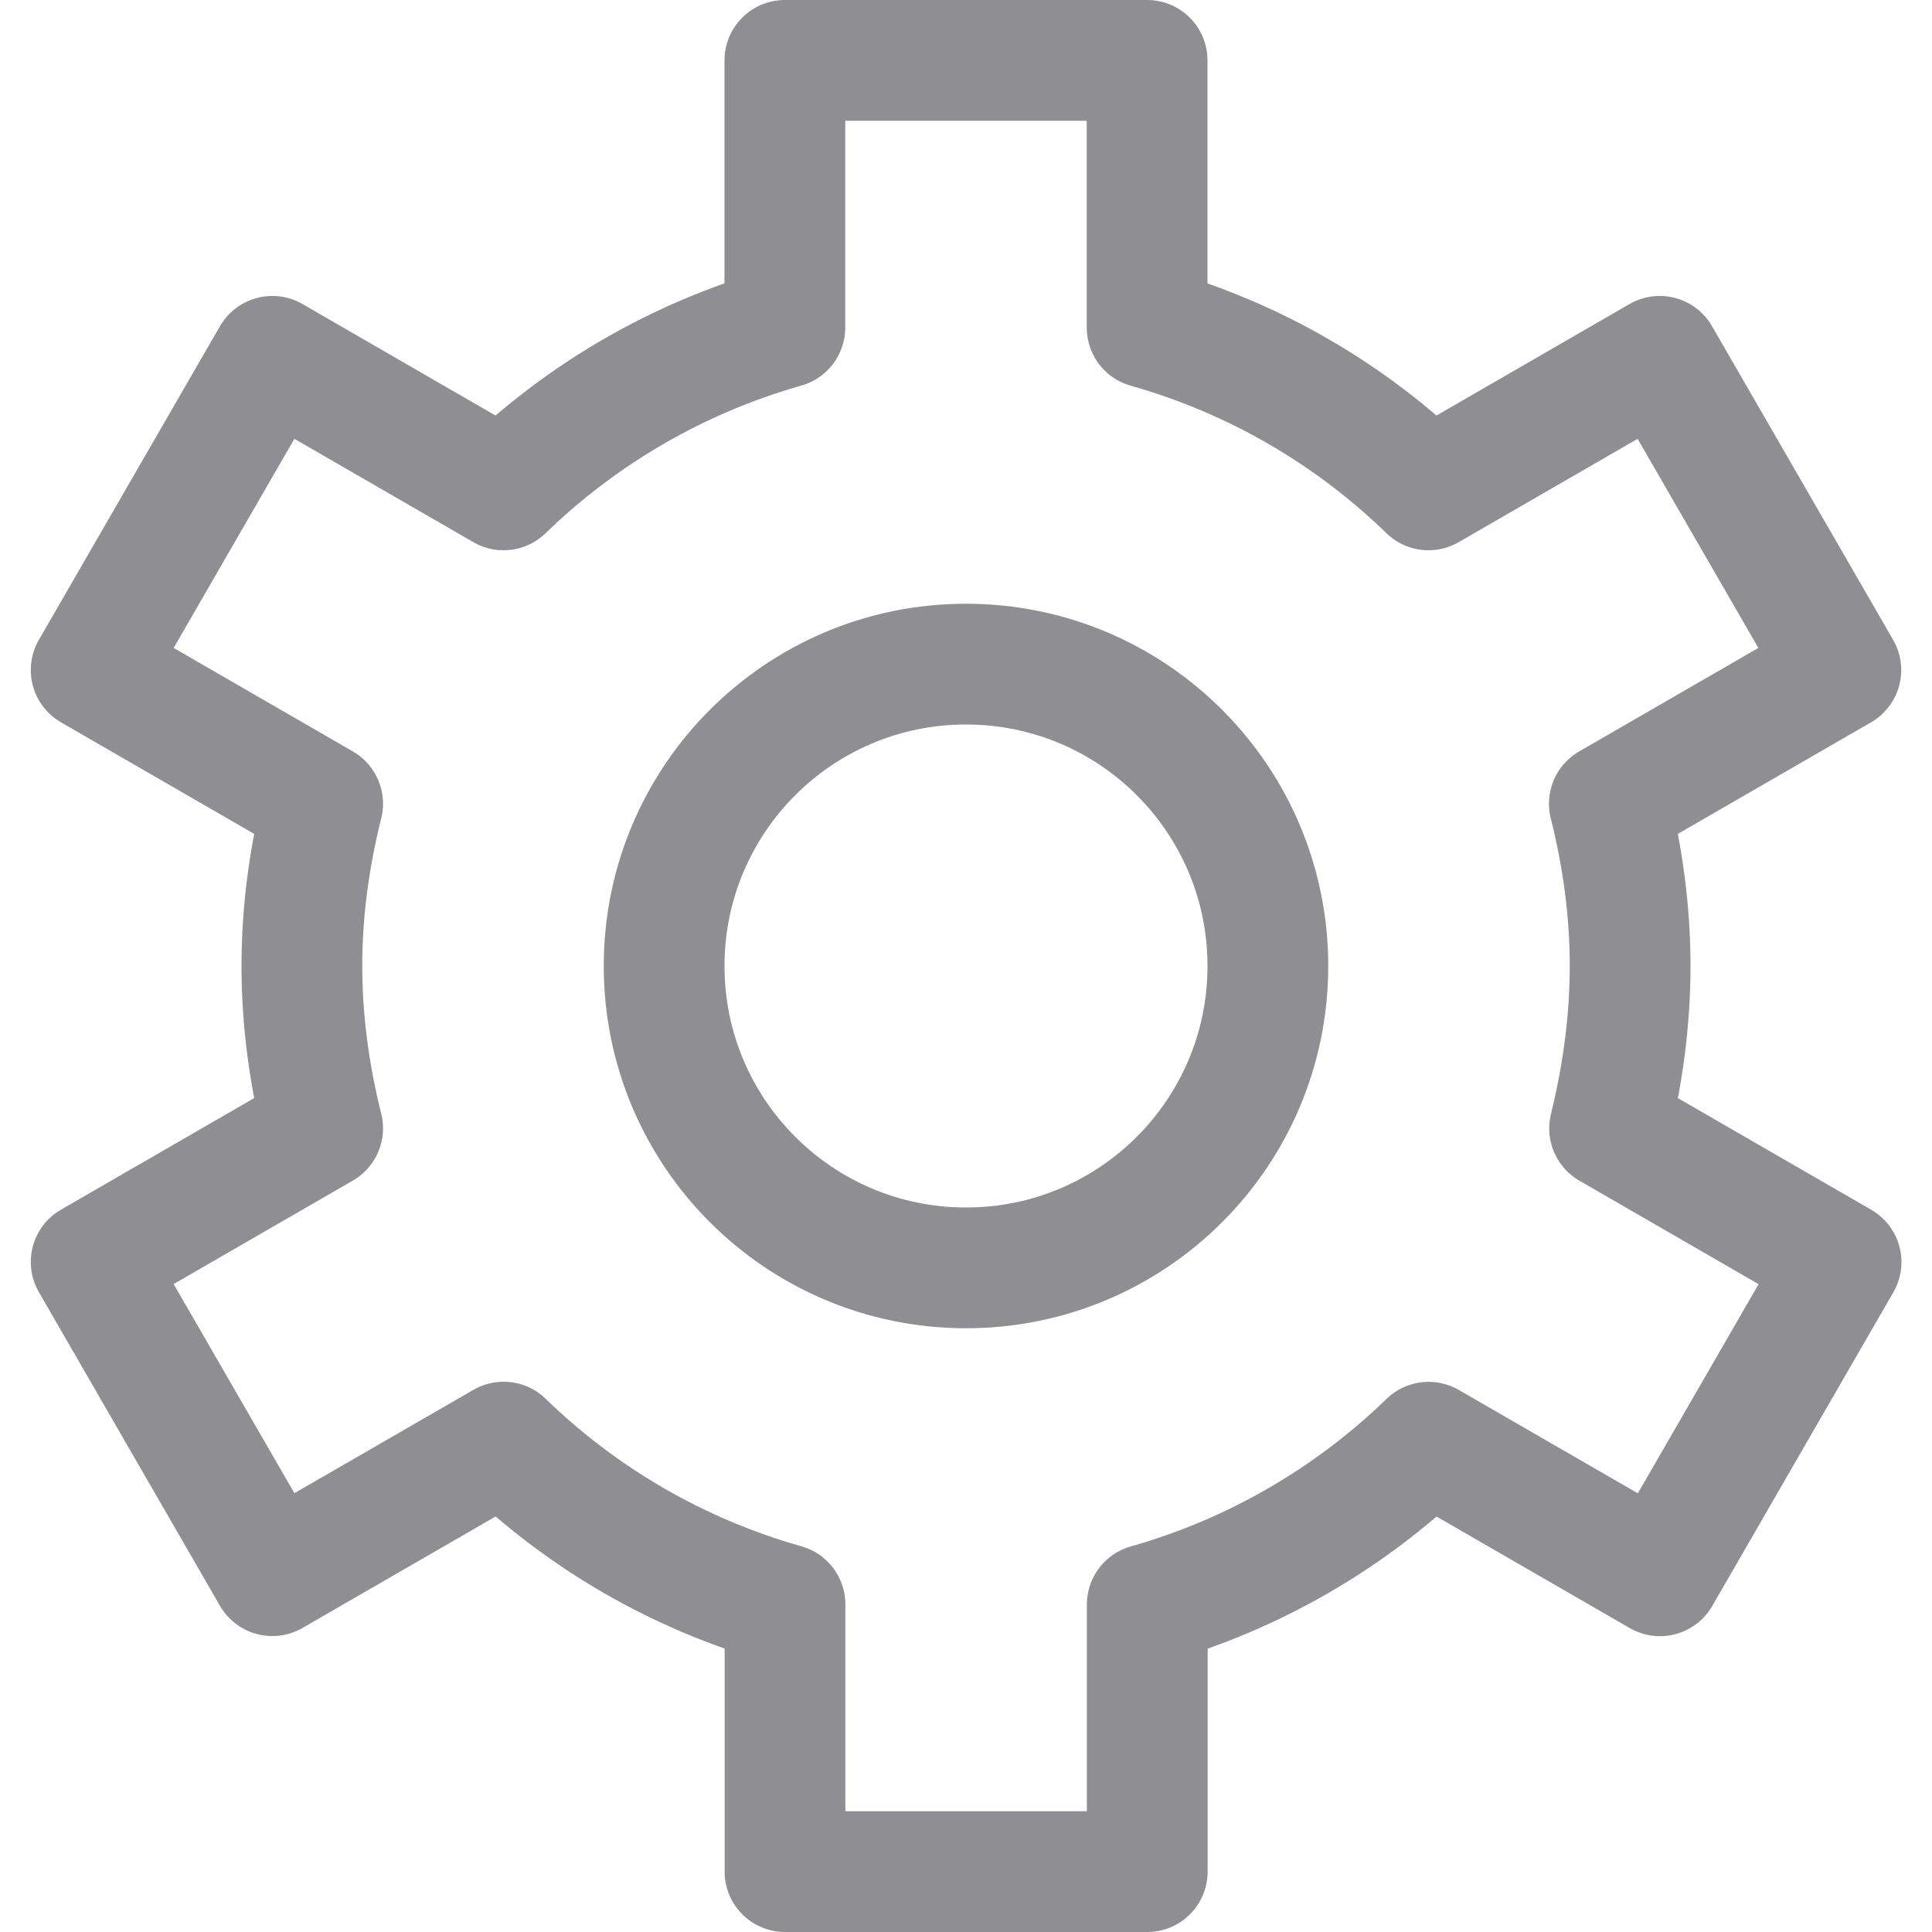 <svg width="16" height="16" viewBox="0 0 16 16" fill="none" xmlns="http://www.w3.org/2000/svg">
<path d="M8 10.5C9.381 10.5 10.5 9.381 10.5 8C10.5 6.619 9.381 5.5 8 5.5C6.619 5.5 5.5 6.619 5.5 8C5.5 9.381 6.619 10.5 8 10.5Z" stroke="#8E8E93" stroke-miterlimit="10" stroke-linecap="round" stroke-linejoin="round"/>
<path d="M13.5 8C13.5 7.535 13.436 7.087 13.328 6.656L15.245 5.549L13.745 2.951L11.83 4.057C11.186 3.431 10.389 2.964 9.5 2.713V0.5H6.5V2.712C5.612 2.964 4.815 3.431 4.17 4.057L2.255 2.951L0.755 5.549L2.672 6.656C2.564 7.087 2.5 7.535 2.5 8C2.5 8.464 2.564 8.913 2.672 9.344L0.755 10.451L2.255 13.049L4.171 11.943C4.815 12.569 5.612 13.036 6.501 13.287V15.5H9.501V13.288C10.39 13.036 11.186 12.569 11.831 11.944L13.747 13.05L15.247 10.452L13.33 9.345C13.436 8.913 13.5 8.464 13.5 8Z" stroke="#8E8E93" stroke-miterlimit="10" stroke-linecap="round" stroke-linejoin="round"/>
</svg>
